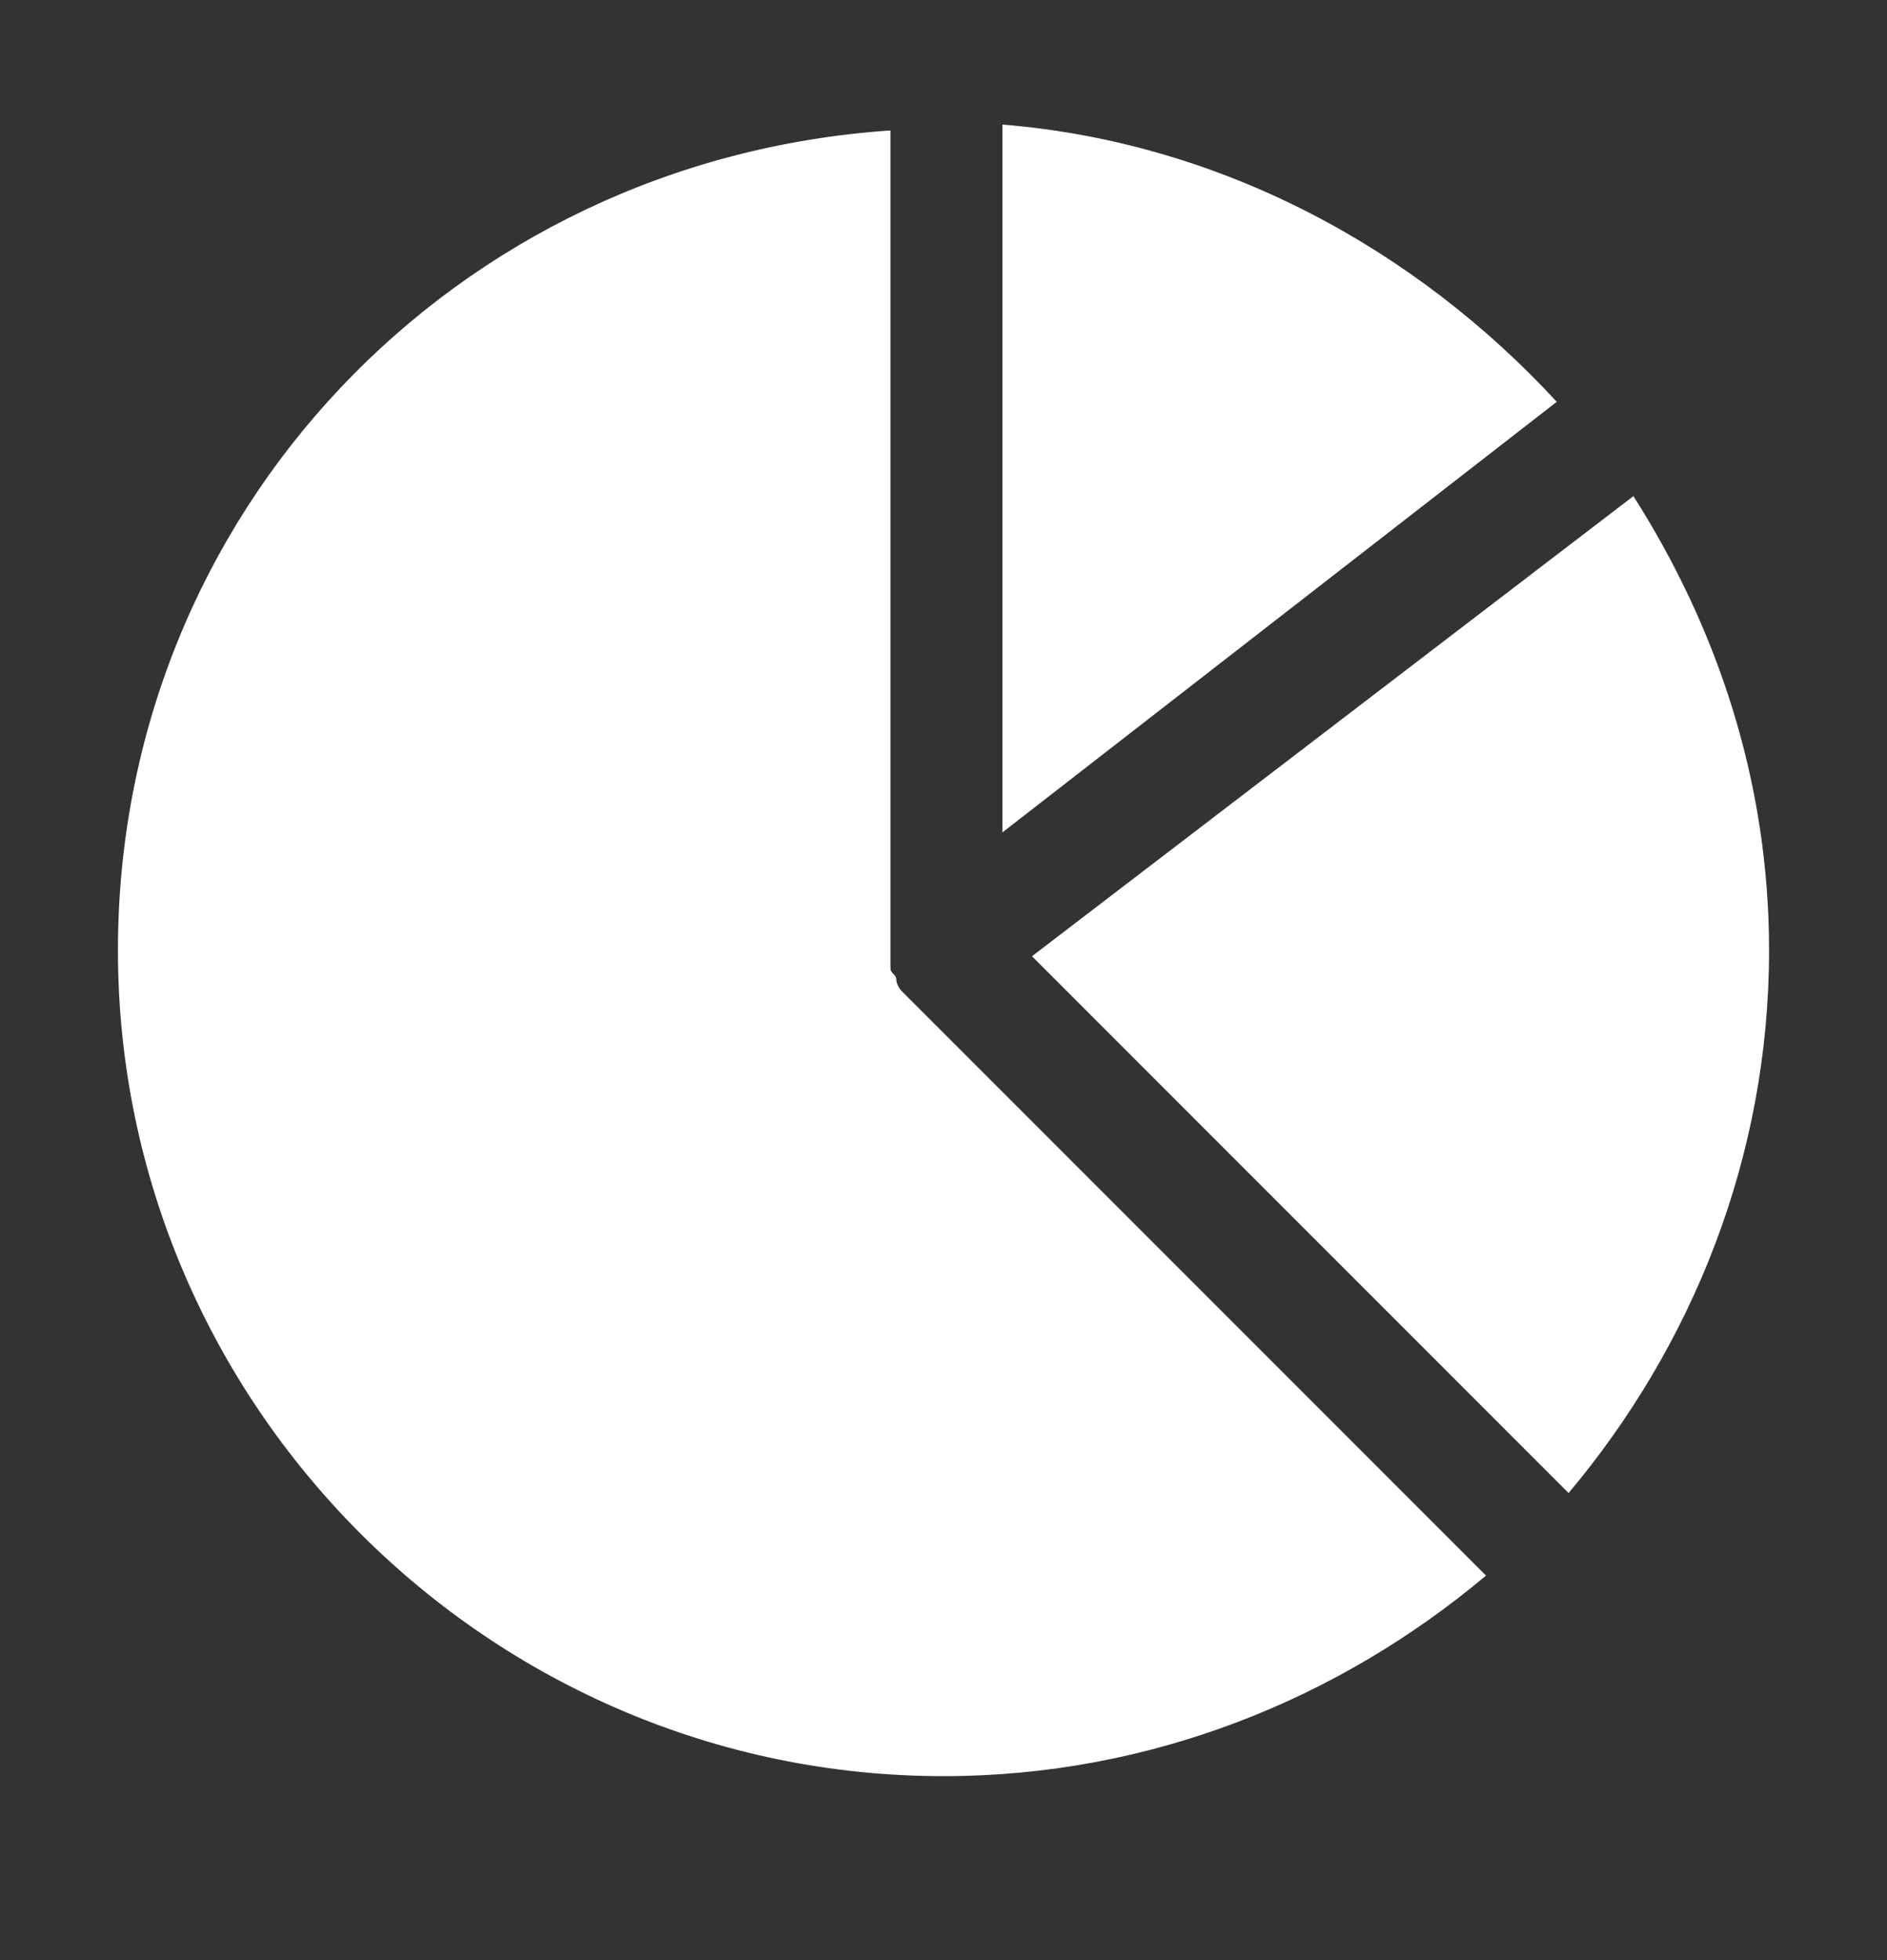 <svg width="26" height="27" viewBox="0 0 26 27" fill="none" xmlns="http://www.w3.org/2000/svg">
<rect x="0" y="0" width="26" height="27" fill="#333333" stroke="none"/>
<path d="M22.506 6.834L14.219 13.172L21.613 20.566C23.319 18.535 24.375 15.934 24.375 13.091C24.375 10.735 23.644 8.622 22.506 6.834Z" fill="white"/>
<path d="M13.812 11.466L21.45 5.535C19.5 3.422 16.819 1.96 13.812 1.716V11.466Z" fill="white"/>
<path d="M12.431 13.659C12.35 13.578 12.35 13.578 12.431 13.659C12.35 13.578 12.35 13.497 12.35 13.497C12.35 13.416 12.269 13.416 12.269 13.334C12.269 13.253 12.269 13.253 12.269 13.172V13.091V1.797C6.256 2.203 1.625 7.078 1.625 13.091C1.625 19.347 6.744 24.466 13 24.466C15.844 24.466 18.444 23.409 20.475 21.703L12.431 13.659Z" fill="white"/>
</svg>
